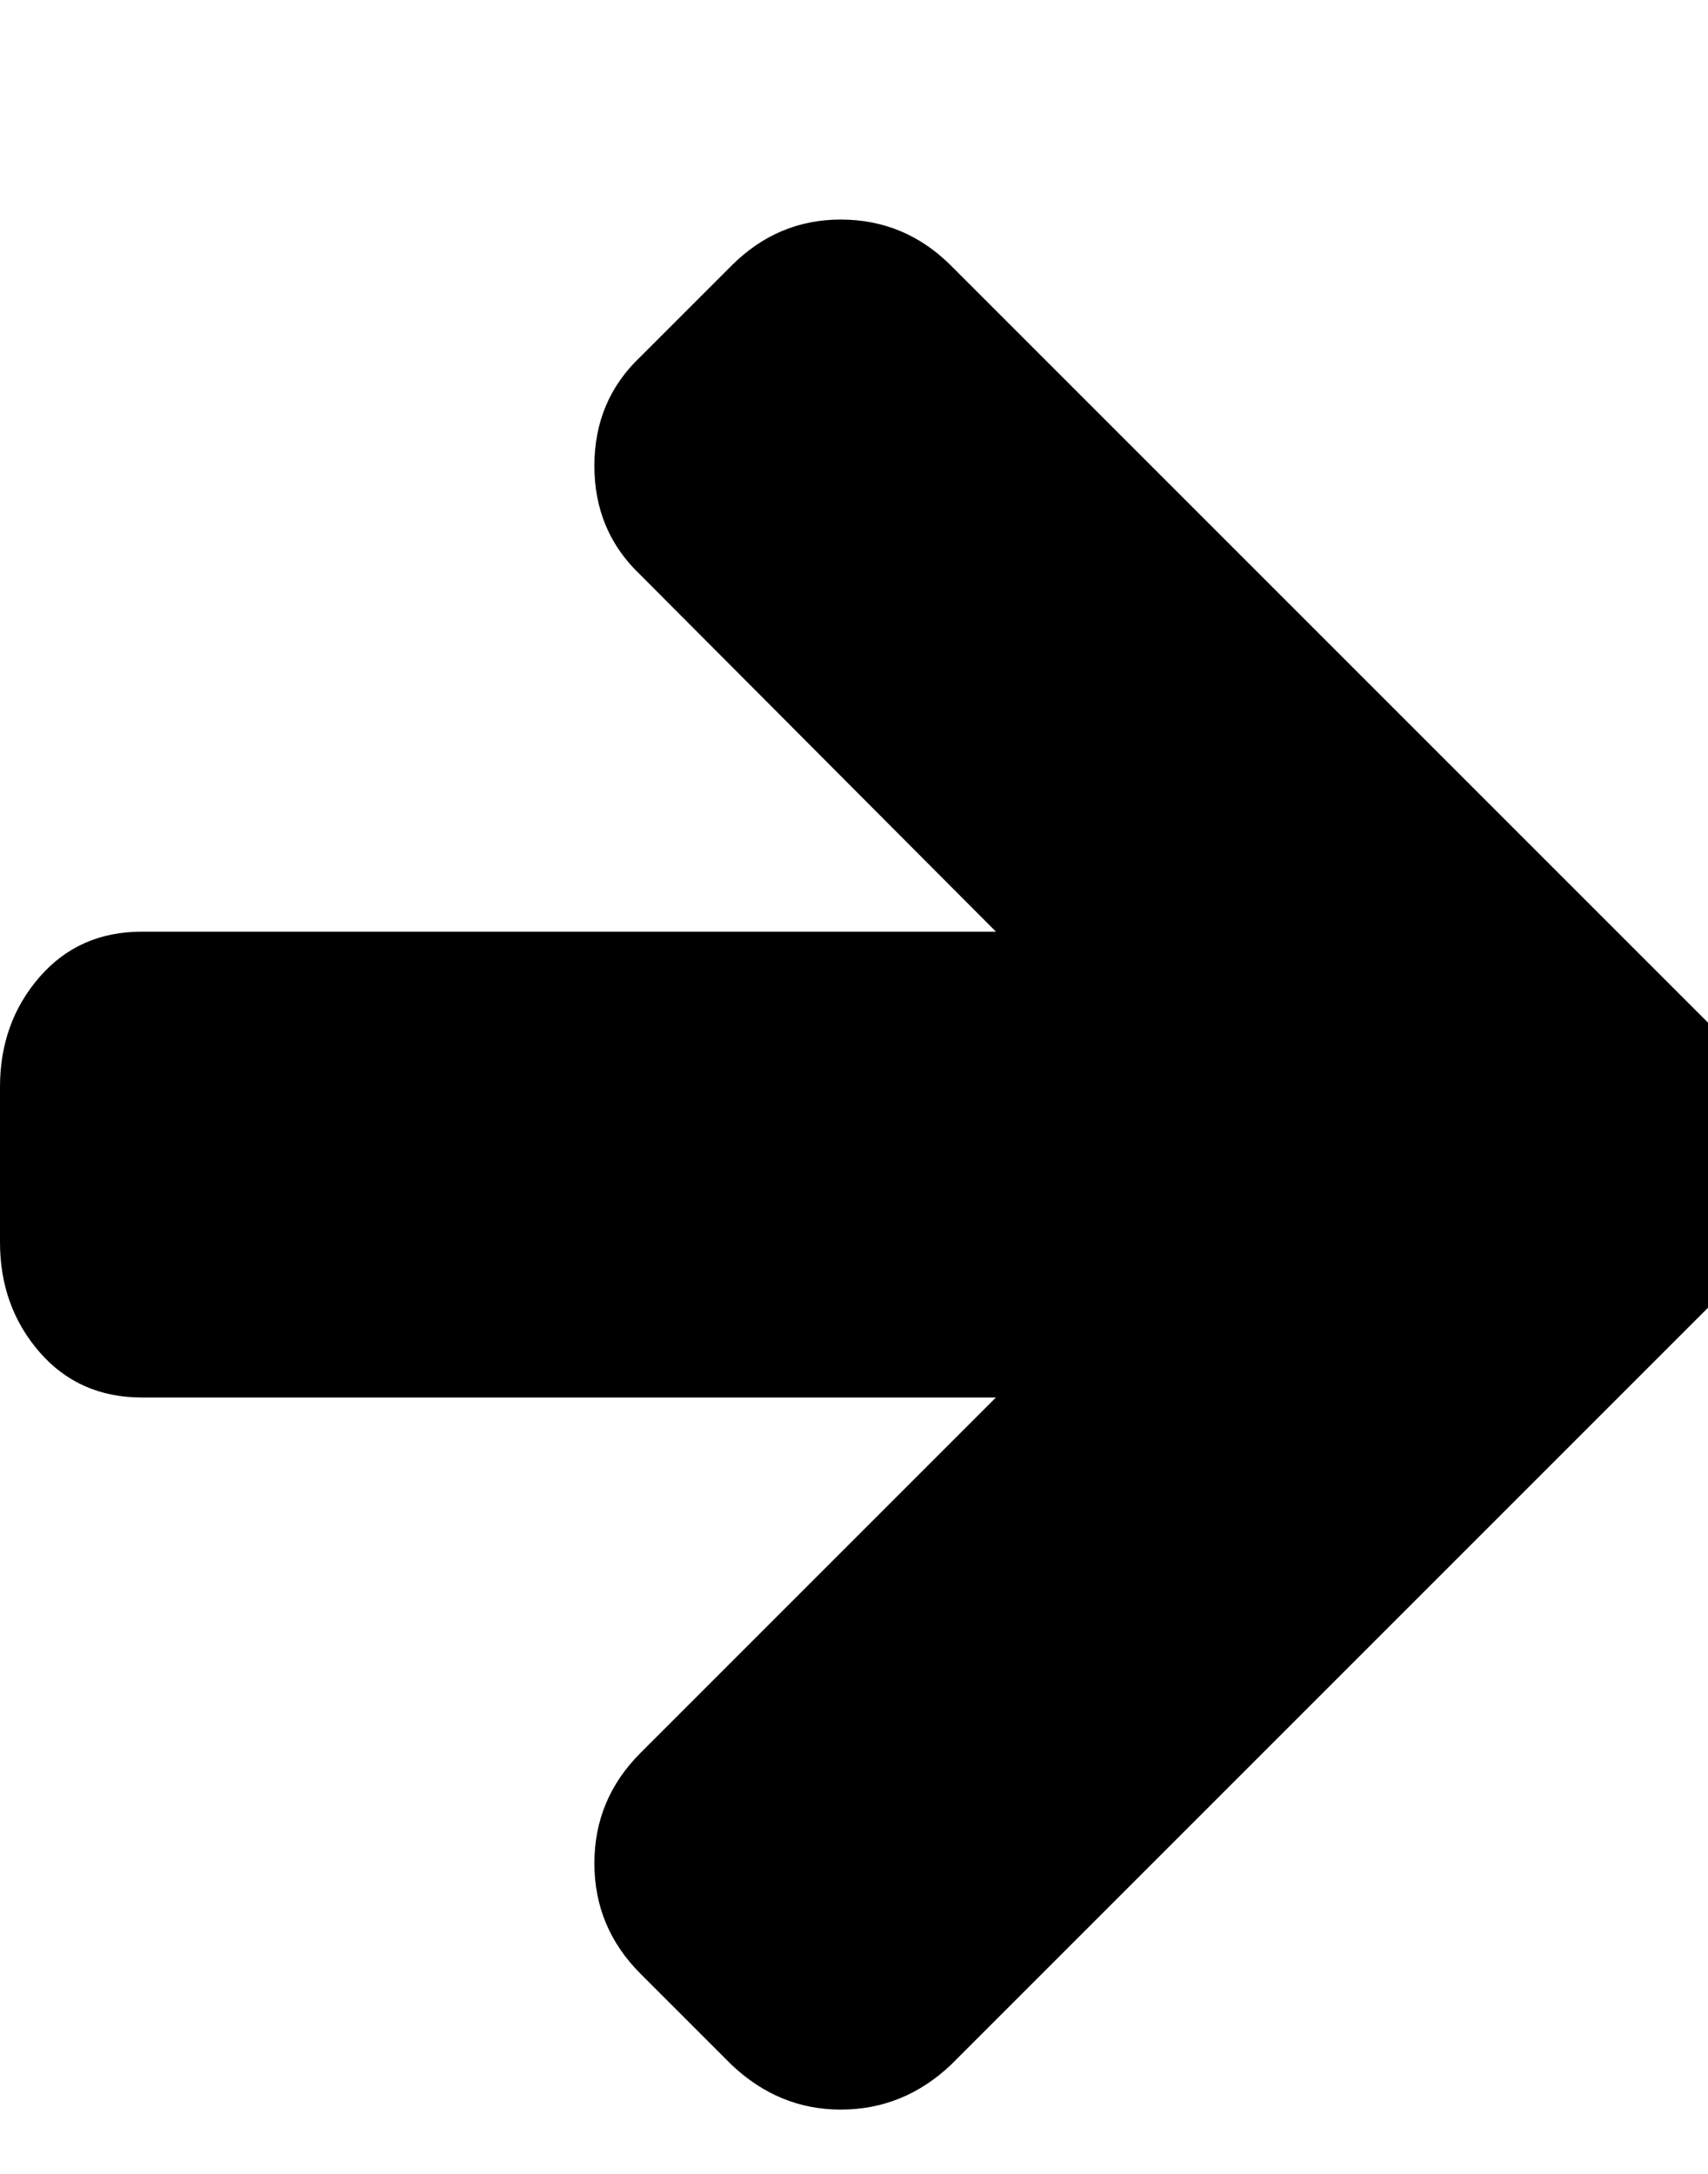 <svg version="1.1" xmlns="http://www.w3.org/2000/svg" xmlns:xlink="http://www.w3.org/1999/xlink" width="11" height="14" viewBox="0 0 11 14">
<path d="M11.5 7.5q0 0.422-0.289 0.711l-5.086 5.086q-0.305 0.289-0.711 0.289-0.398 0-0.703-0.289l-0.586-0.586q-0.297-0.297-0.297-0.711t0.297-0.711l2.289-2.289h-5.5q-0.406 0-0.66-0.293t-0.254-0.707v-1q0-0.414 0.254-0.707t0.66-0.293h5.5l-2.289-2.297q-0.297-0.281-0.297-0.703t0.297-0.703l0.586-0.586q0.297-0.297 0.703-0.297 0.414 0 0.711 0.297l5.086 5.086q0.289 0.273 0.289 0.703z"></path>
</svg>
